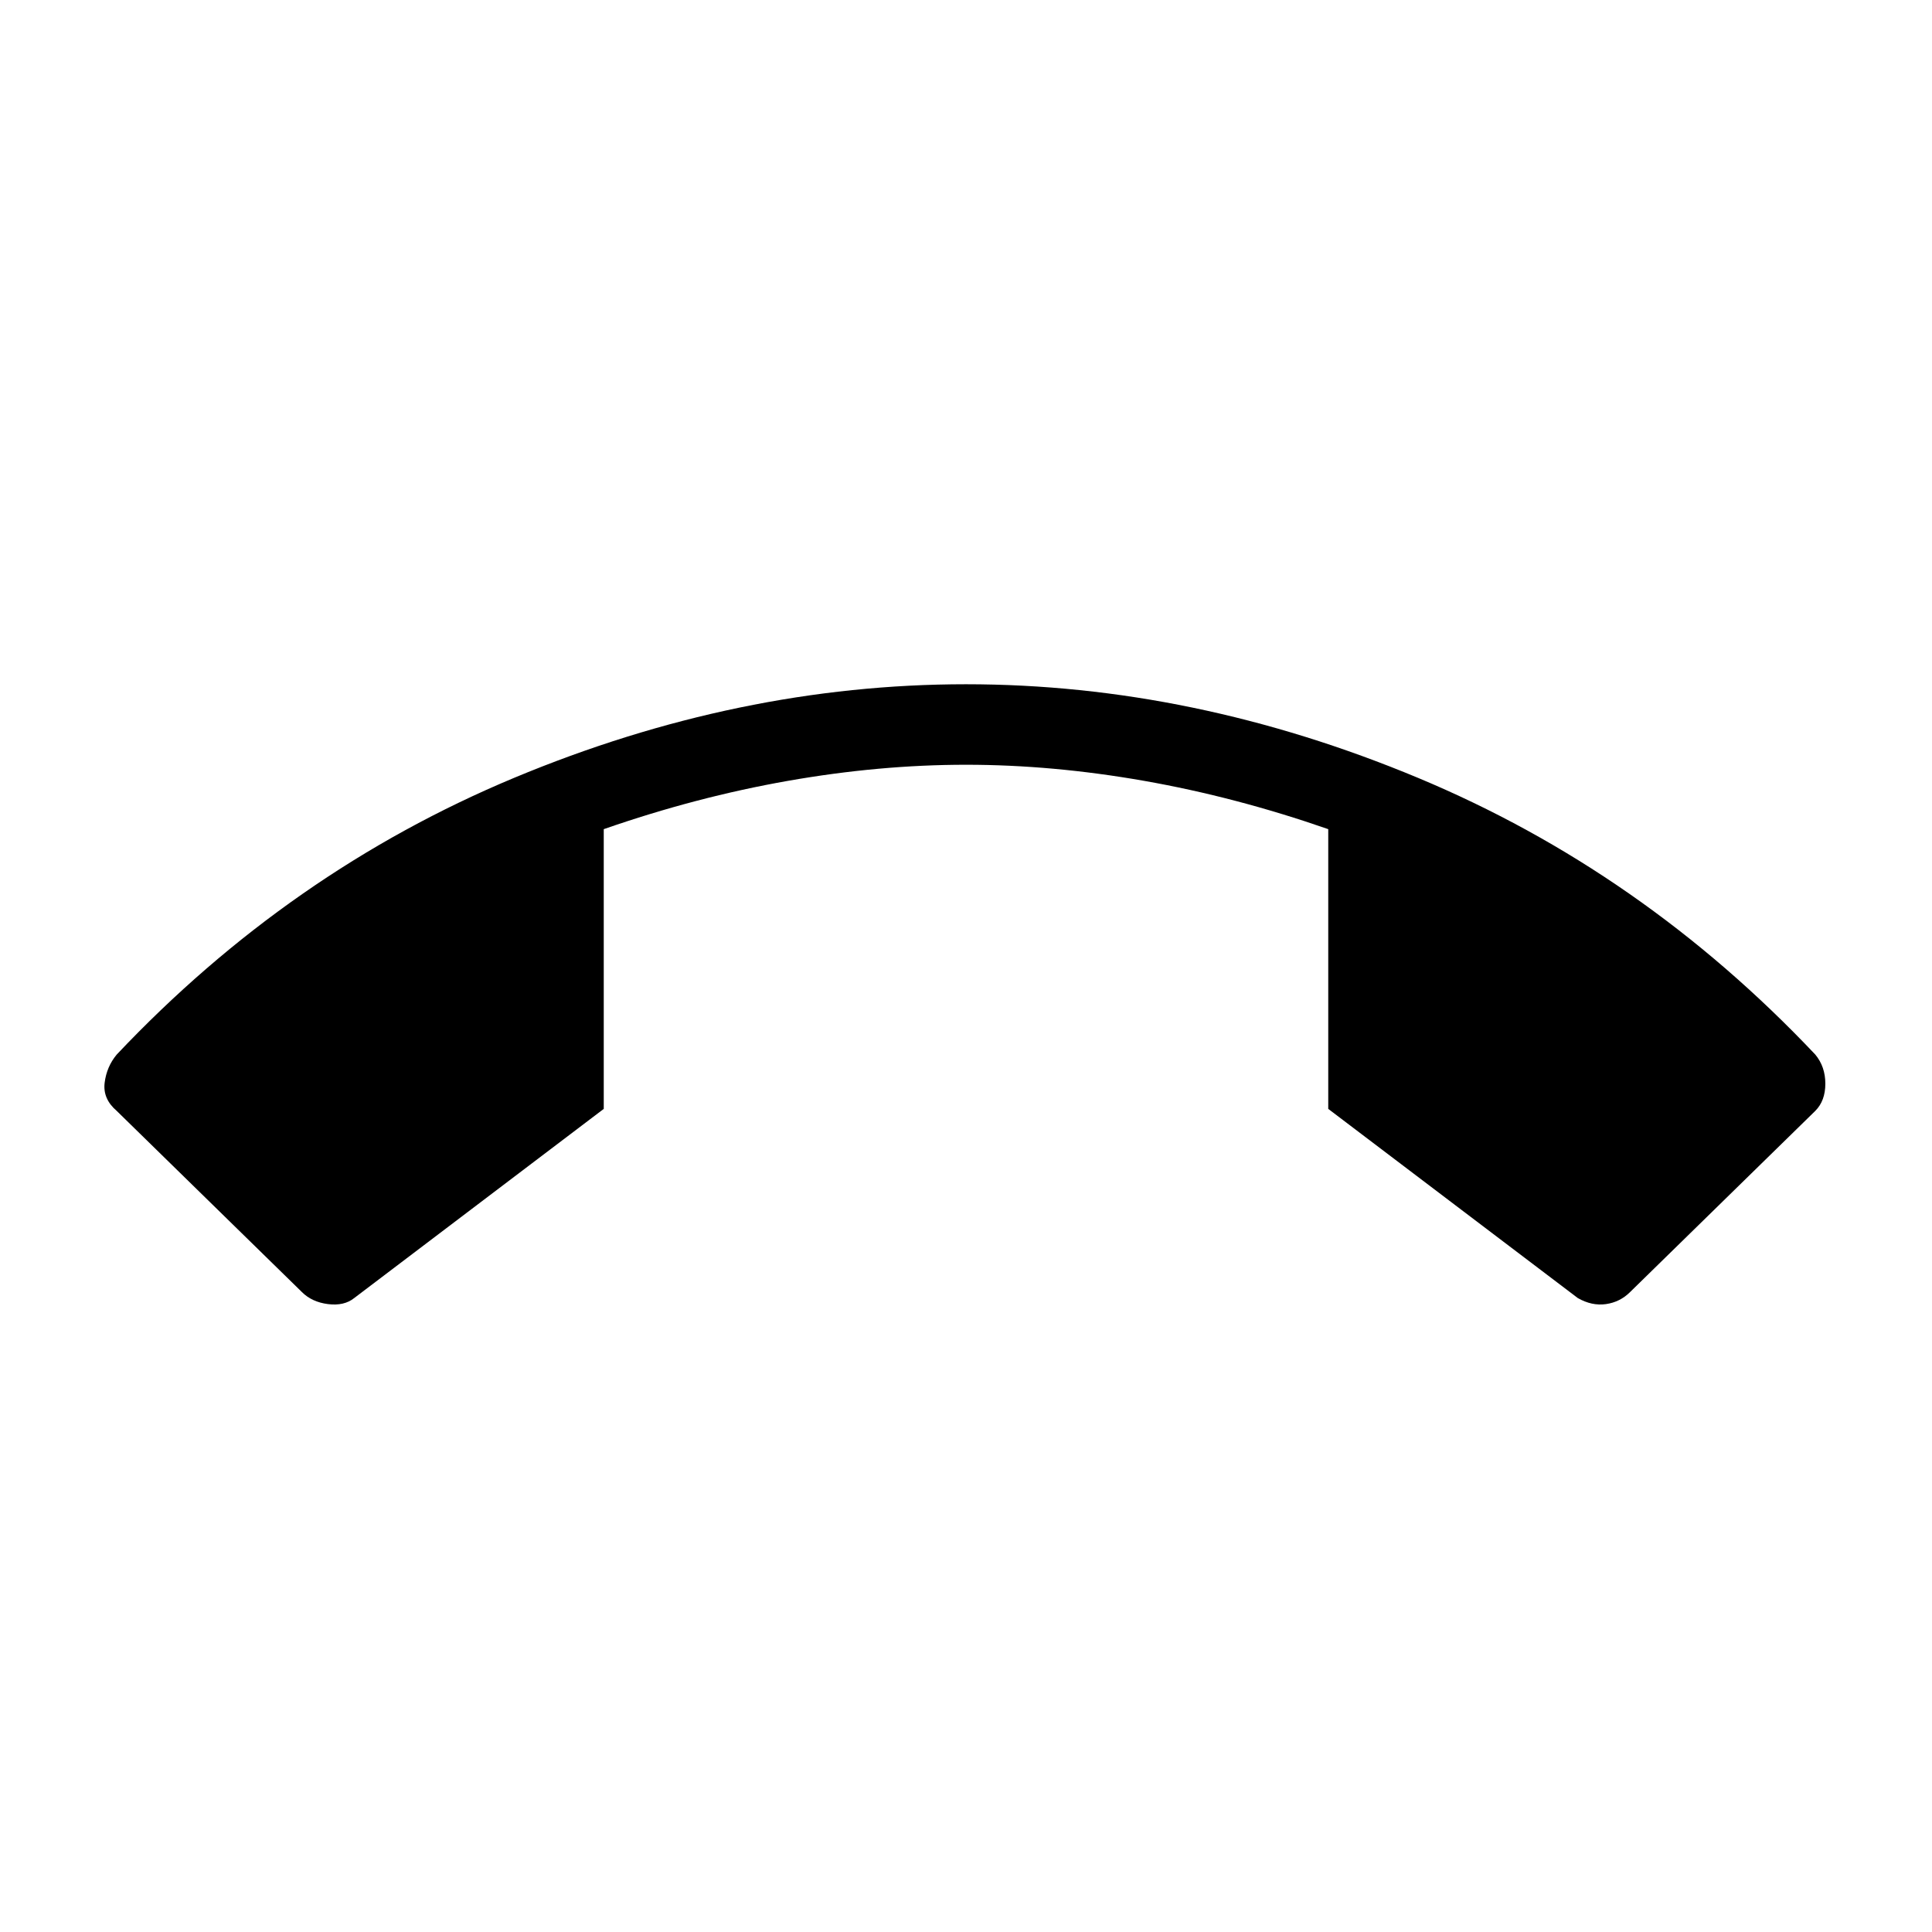 <svg xmlns="http://www.w3.org/2000/svg" height="24" width="24"><path d="M12 8.5q2.825 0 5.613 1.162Q20.4 10.825 22.55 13.1q.125.15.125.362 0 .213-.125.338l-2.3 2.25q-.125.125-.3.15-.175.025-.35-.075l-3.1-2.35V10.3q-1.15-.4-2.287-.6-1.138-.2-2.213-.2-1.075 0-2.212.2-1.138.2-2.288.6v3.475l-3.1 2.35q-.125.1-.325.075-.2-.025-.325-.15l-2.3-2.25q-.175-.15-.15-.35.025-.2.15-.35 2.15-2.275 4.938-3.438Q9.175 8.5 12 8.5Z"/></svg>